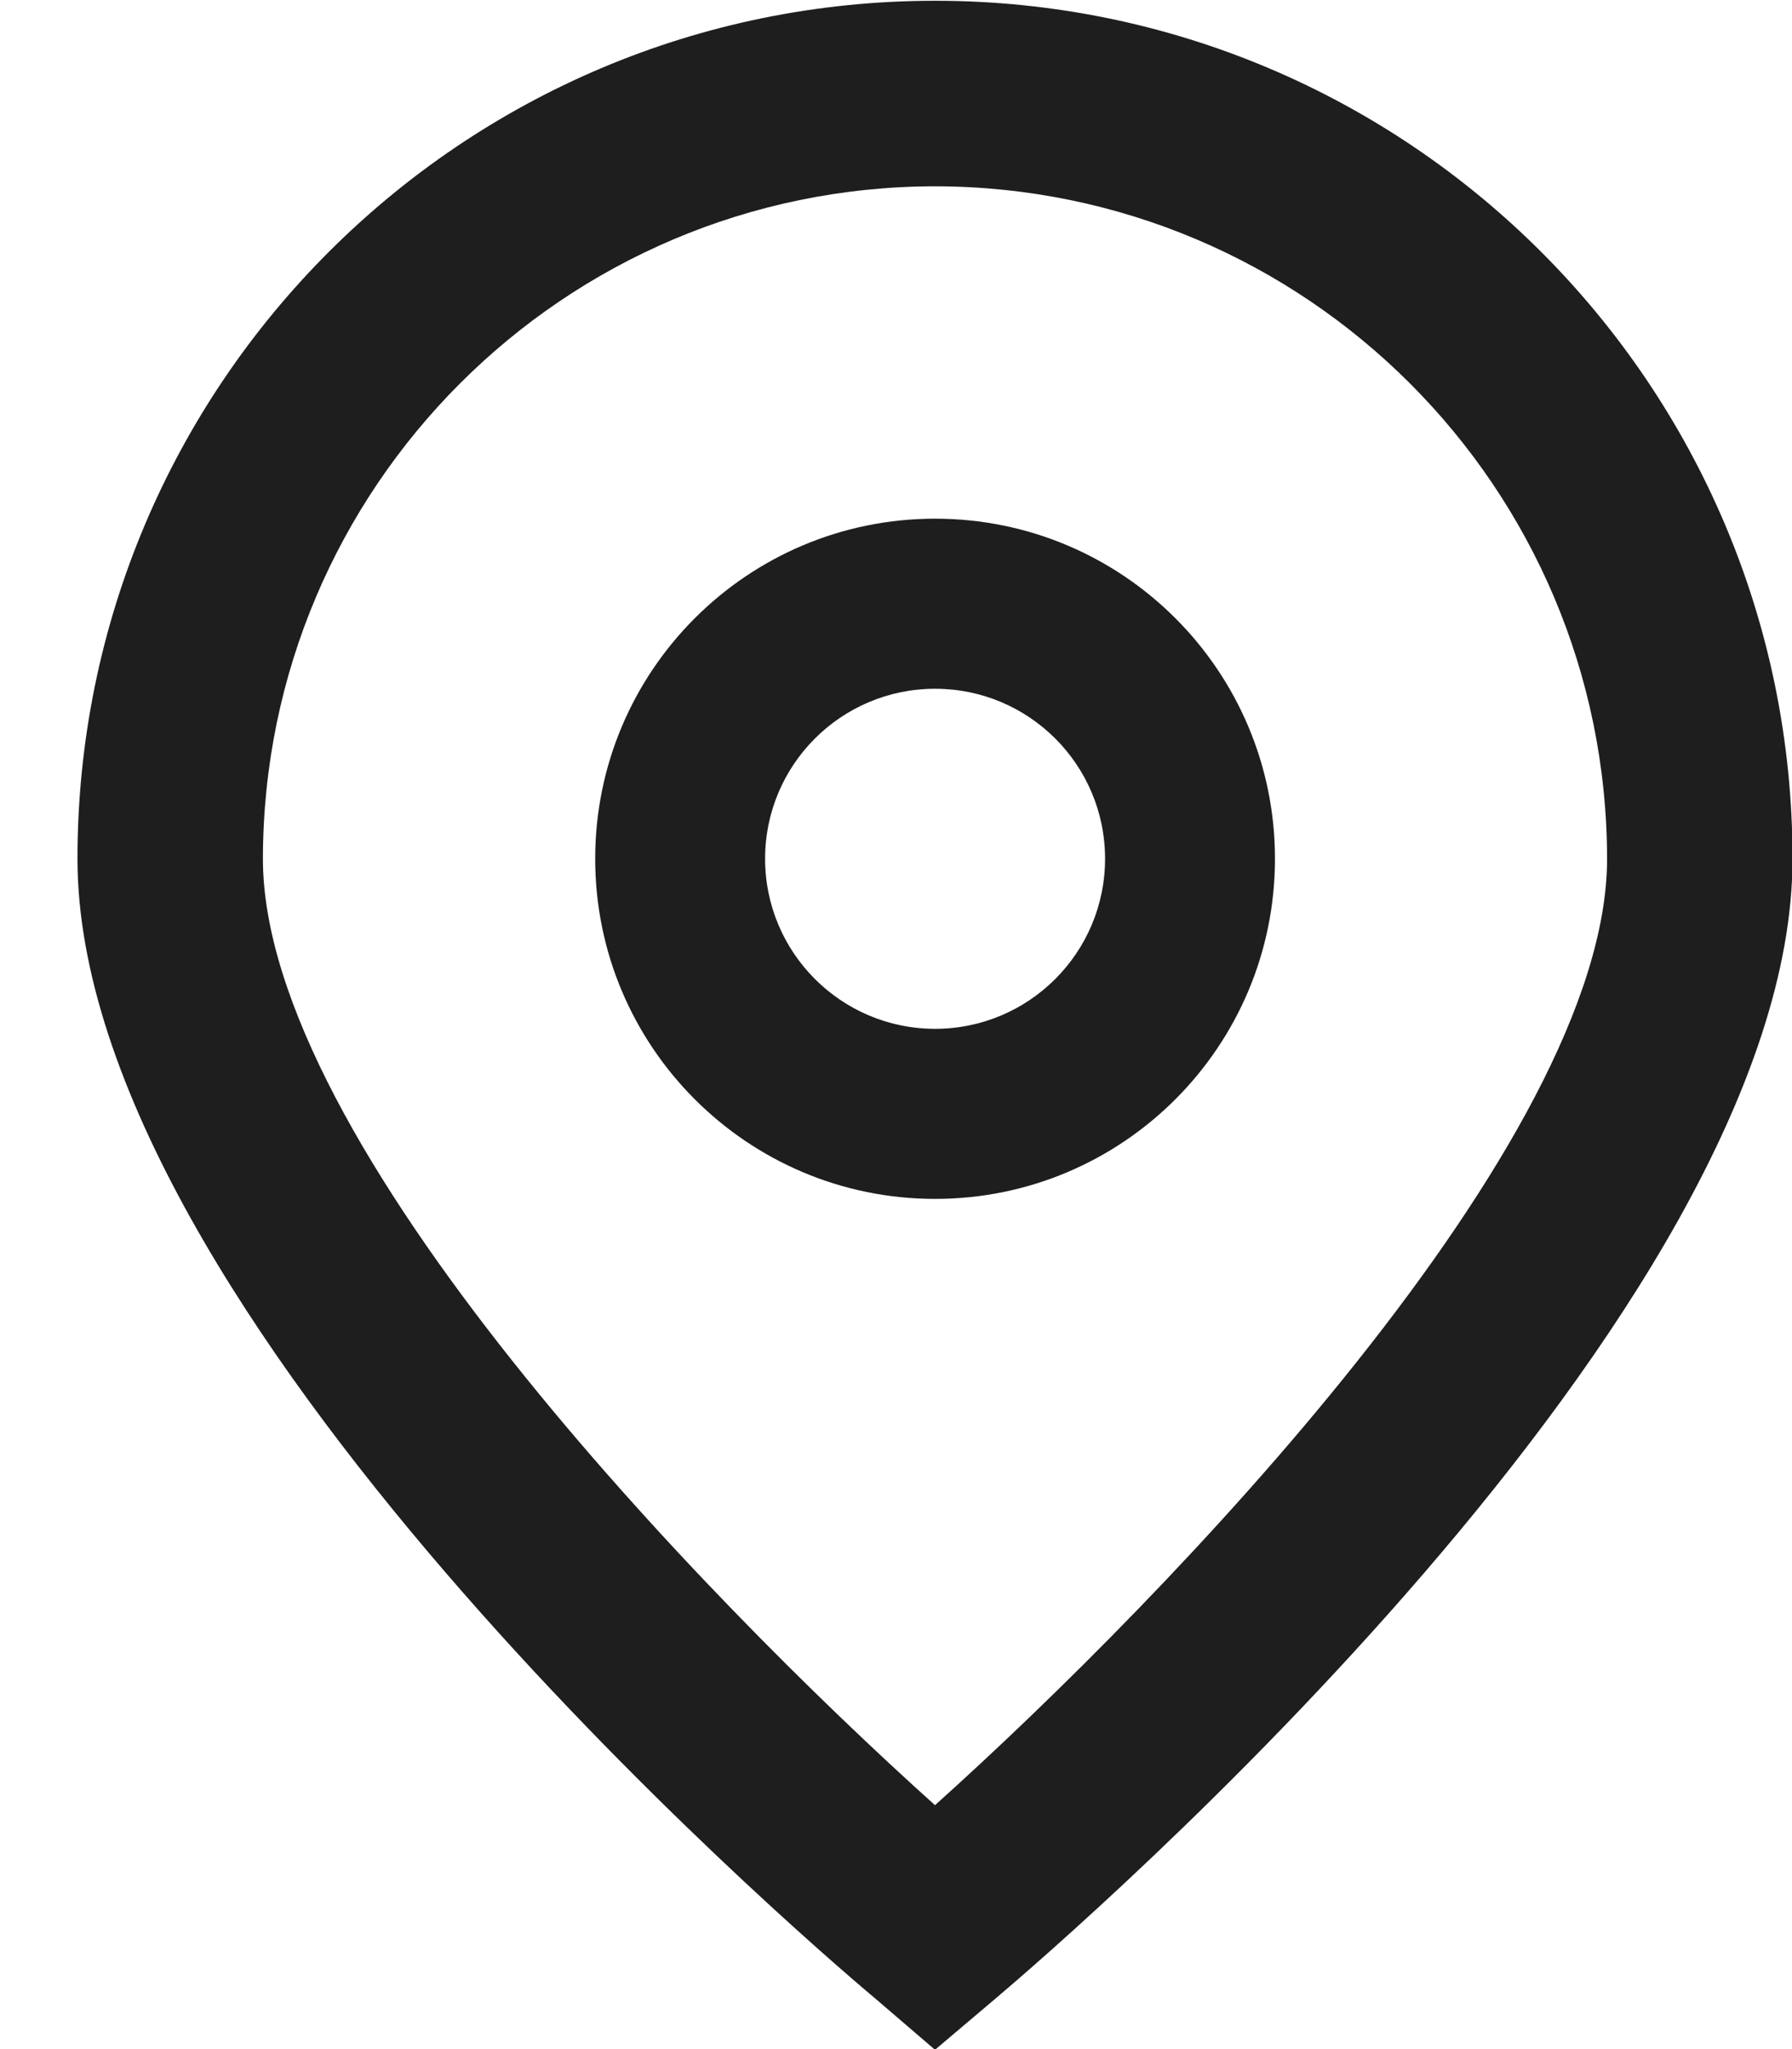 <svg width="21" height="24" viewBox="0 0 21 24" fill="none" xmlns="http://www.w3.org/2000/svg">
<path d="M10.957 24.008L10.26 23.41C9.299 22.606 0.908 15.359 0.908 10.058C0.908 4.508 5.407 0.009 10.957 0.009C16.507 0.009 21.006 4.508 21.006 10.058C21.006 15.359 12.615 22.606 11.658 23.415L10.957 24.008ZM10.957 2.182C6.609 2.187 3.086 5.71 3.081 10.058C3.081 13.388 8.244 18.708 10.957 21.143C13.671 18.707 18.833 13.384 18.833 10.058C18.828 5.71 15.305 2.187 10.957 2.182Z" fill="#1E1E1E"/>
<path d="M10.958 14.042C8.758 14.042 6.975 12.258 6.975 10.058C6.975 7.858 8.758 6.075 10.958 6.075C13.158 6.075 14.941 7.858 14.941 10.058C14.941 12.258 13.158 14.042 10.958 14.042ZM10.958 8.067C9.858 8.067 8.966 8.958 8.966 10.058C8.966 11.158 9.858 12.05 10.958 12.05C12.058 12.05 12.95 11.158 12.95 10.058C12.95 8.958 12.058 8.067 10.958 8.067Z" fill="#1E1E1E"/>
</svg>
